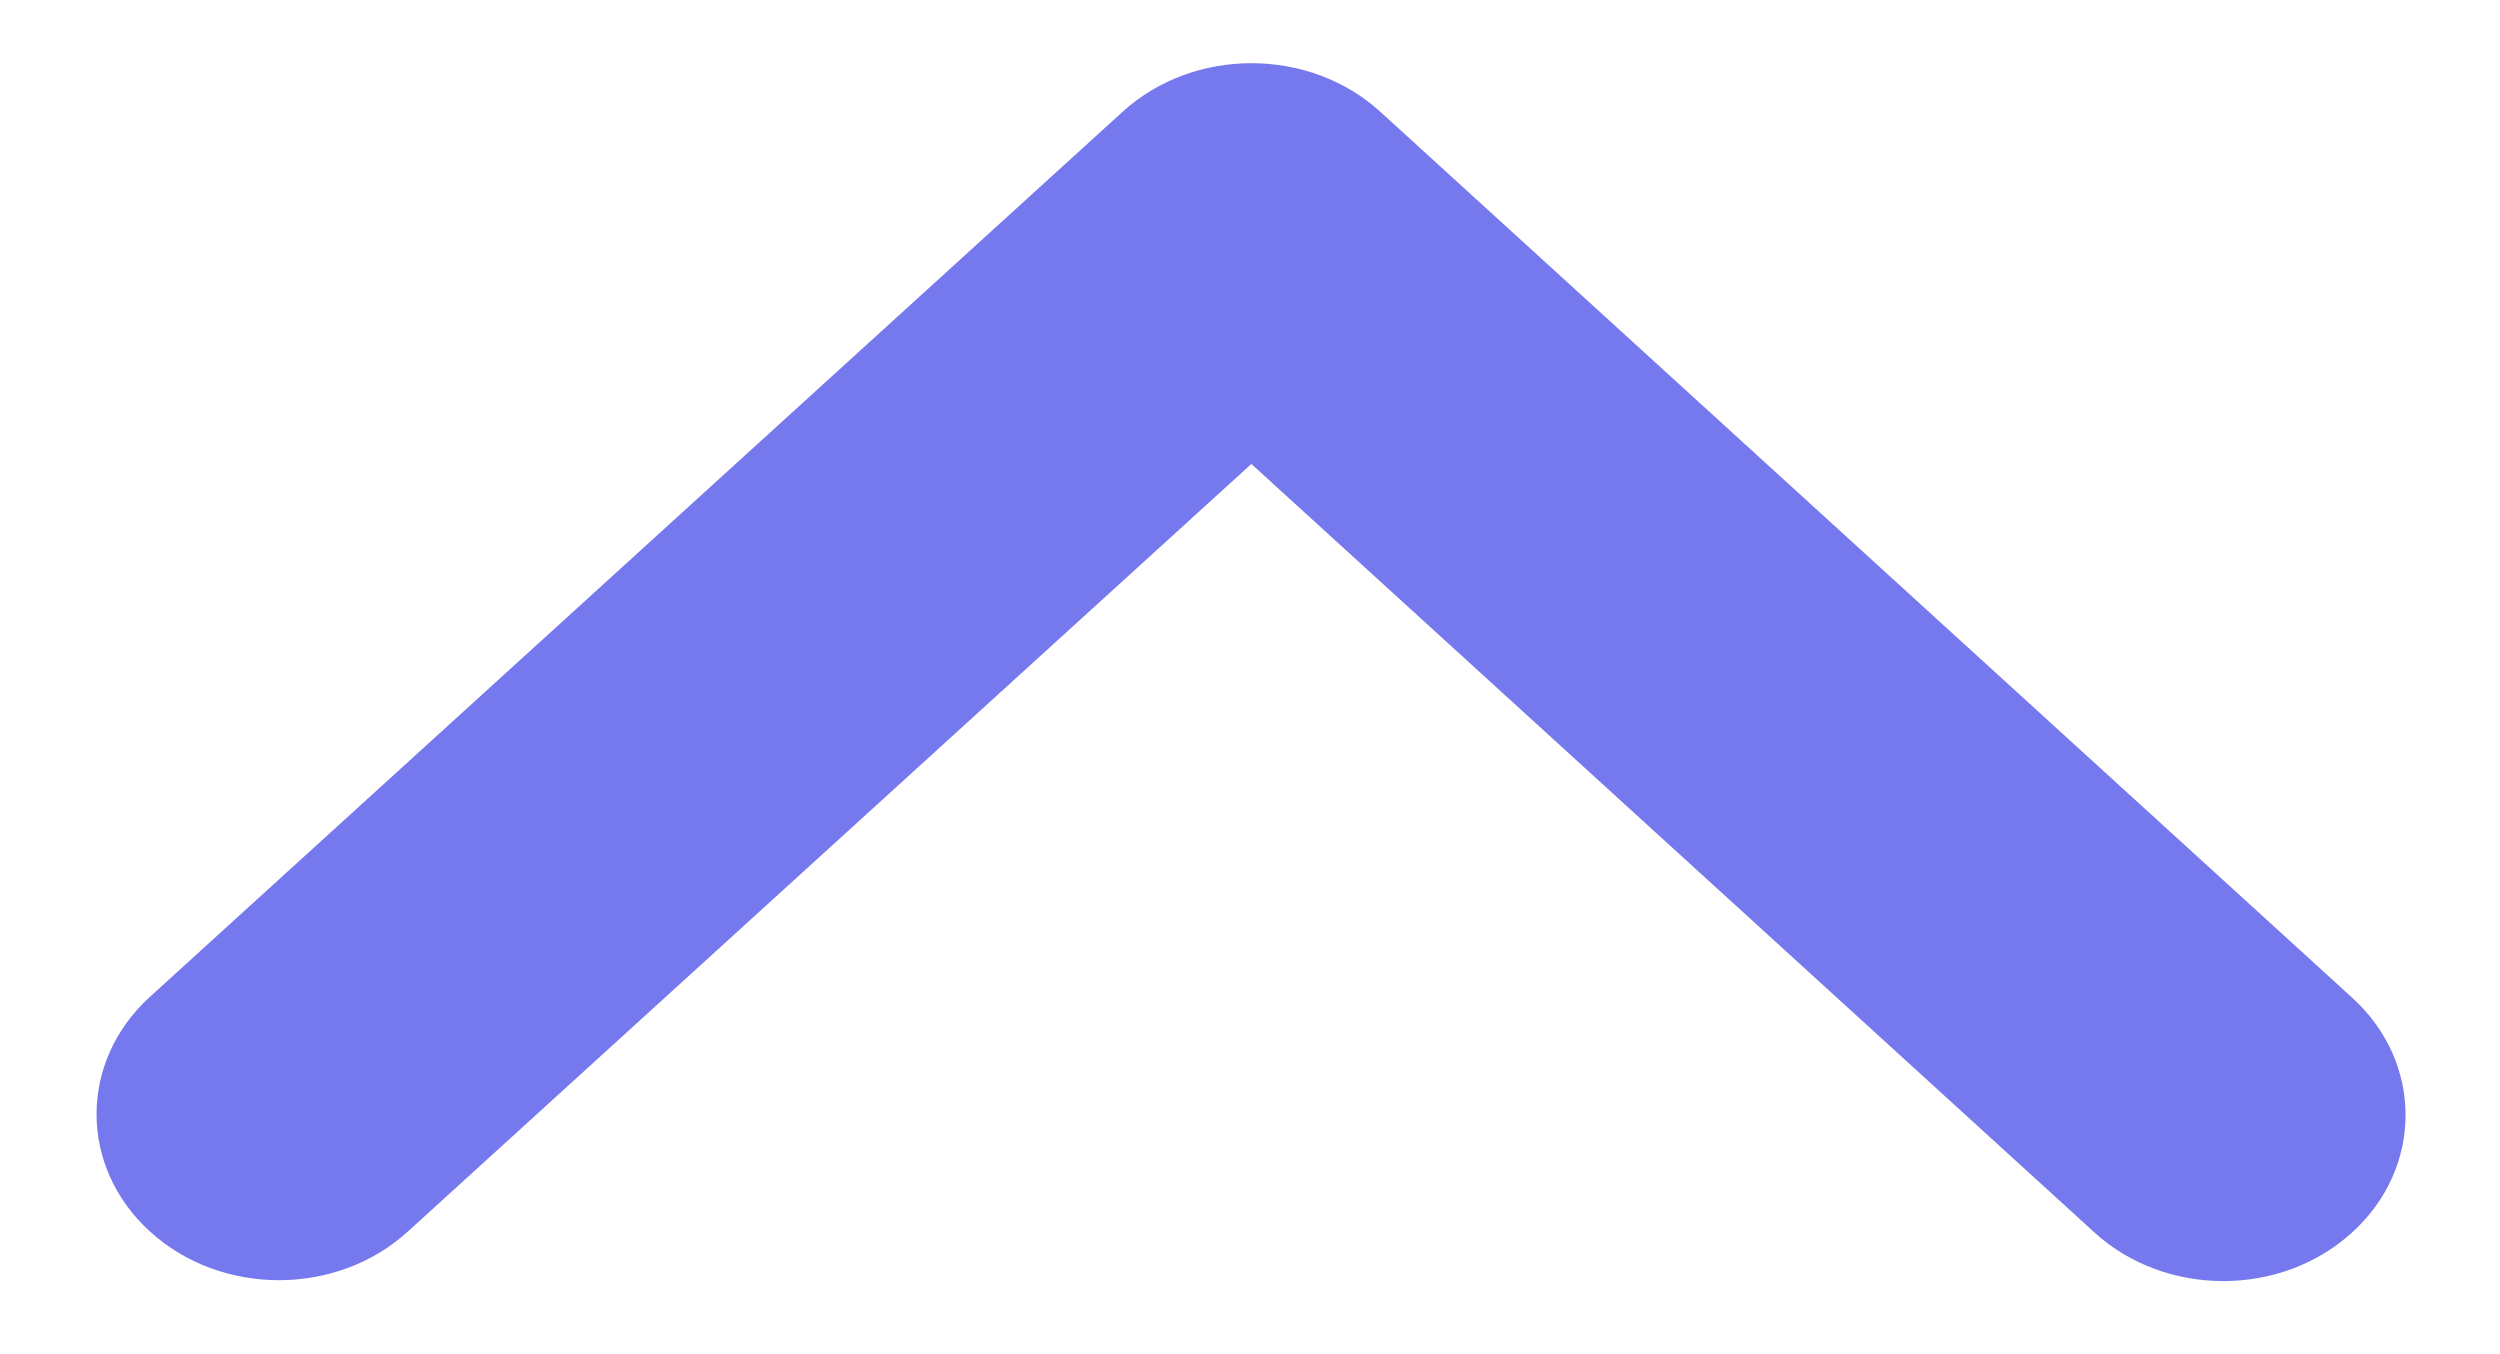 <svg width="24" height="13" viewBox="0 0 24 13" fill="none" xmlns="http://www.w3.org/2000/svg">
<path fill-rule="evenodd" clip-rule="evenodd" d="M22.58 11.832C23.264 11.21 23.265 10.201 22.581 9.578L13.252 1.074C12.569 0.451 11.461 0.451 10.777 1.073L1.44 9.569C0.756 10.191 0.756 11.2 1.439 11.822C2.122 12.445 3.23 12.446 3.914 11.824L12.013 4.454L20.106 11.831C20.789 12.454 21.897 12.454 22.58 11.832Z" fill="#7678ED"/>
</svg>
